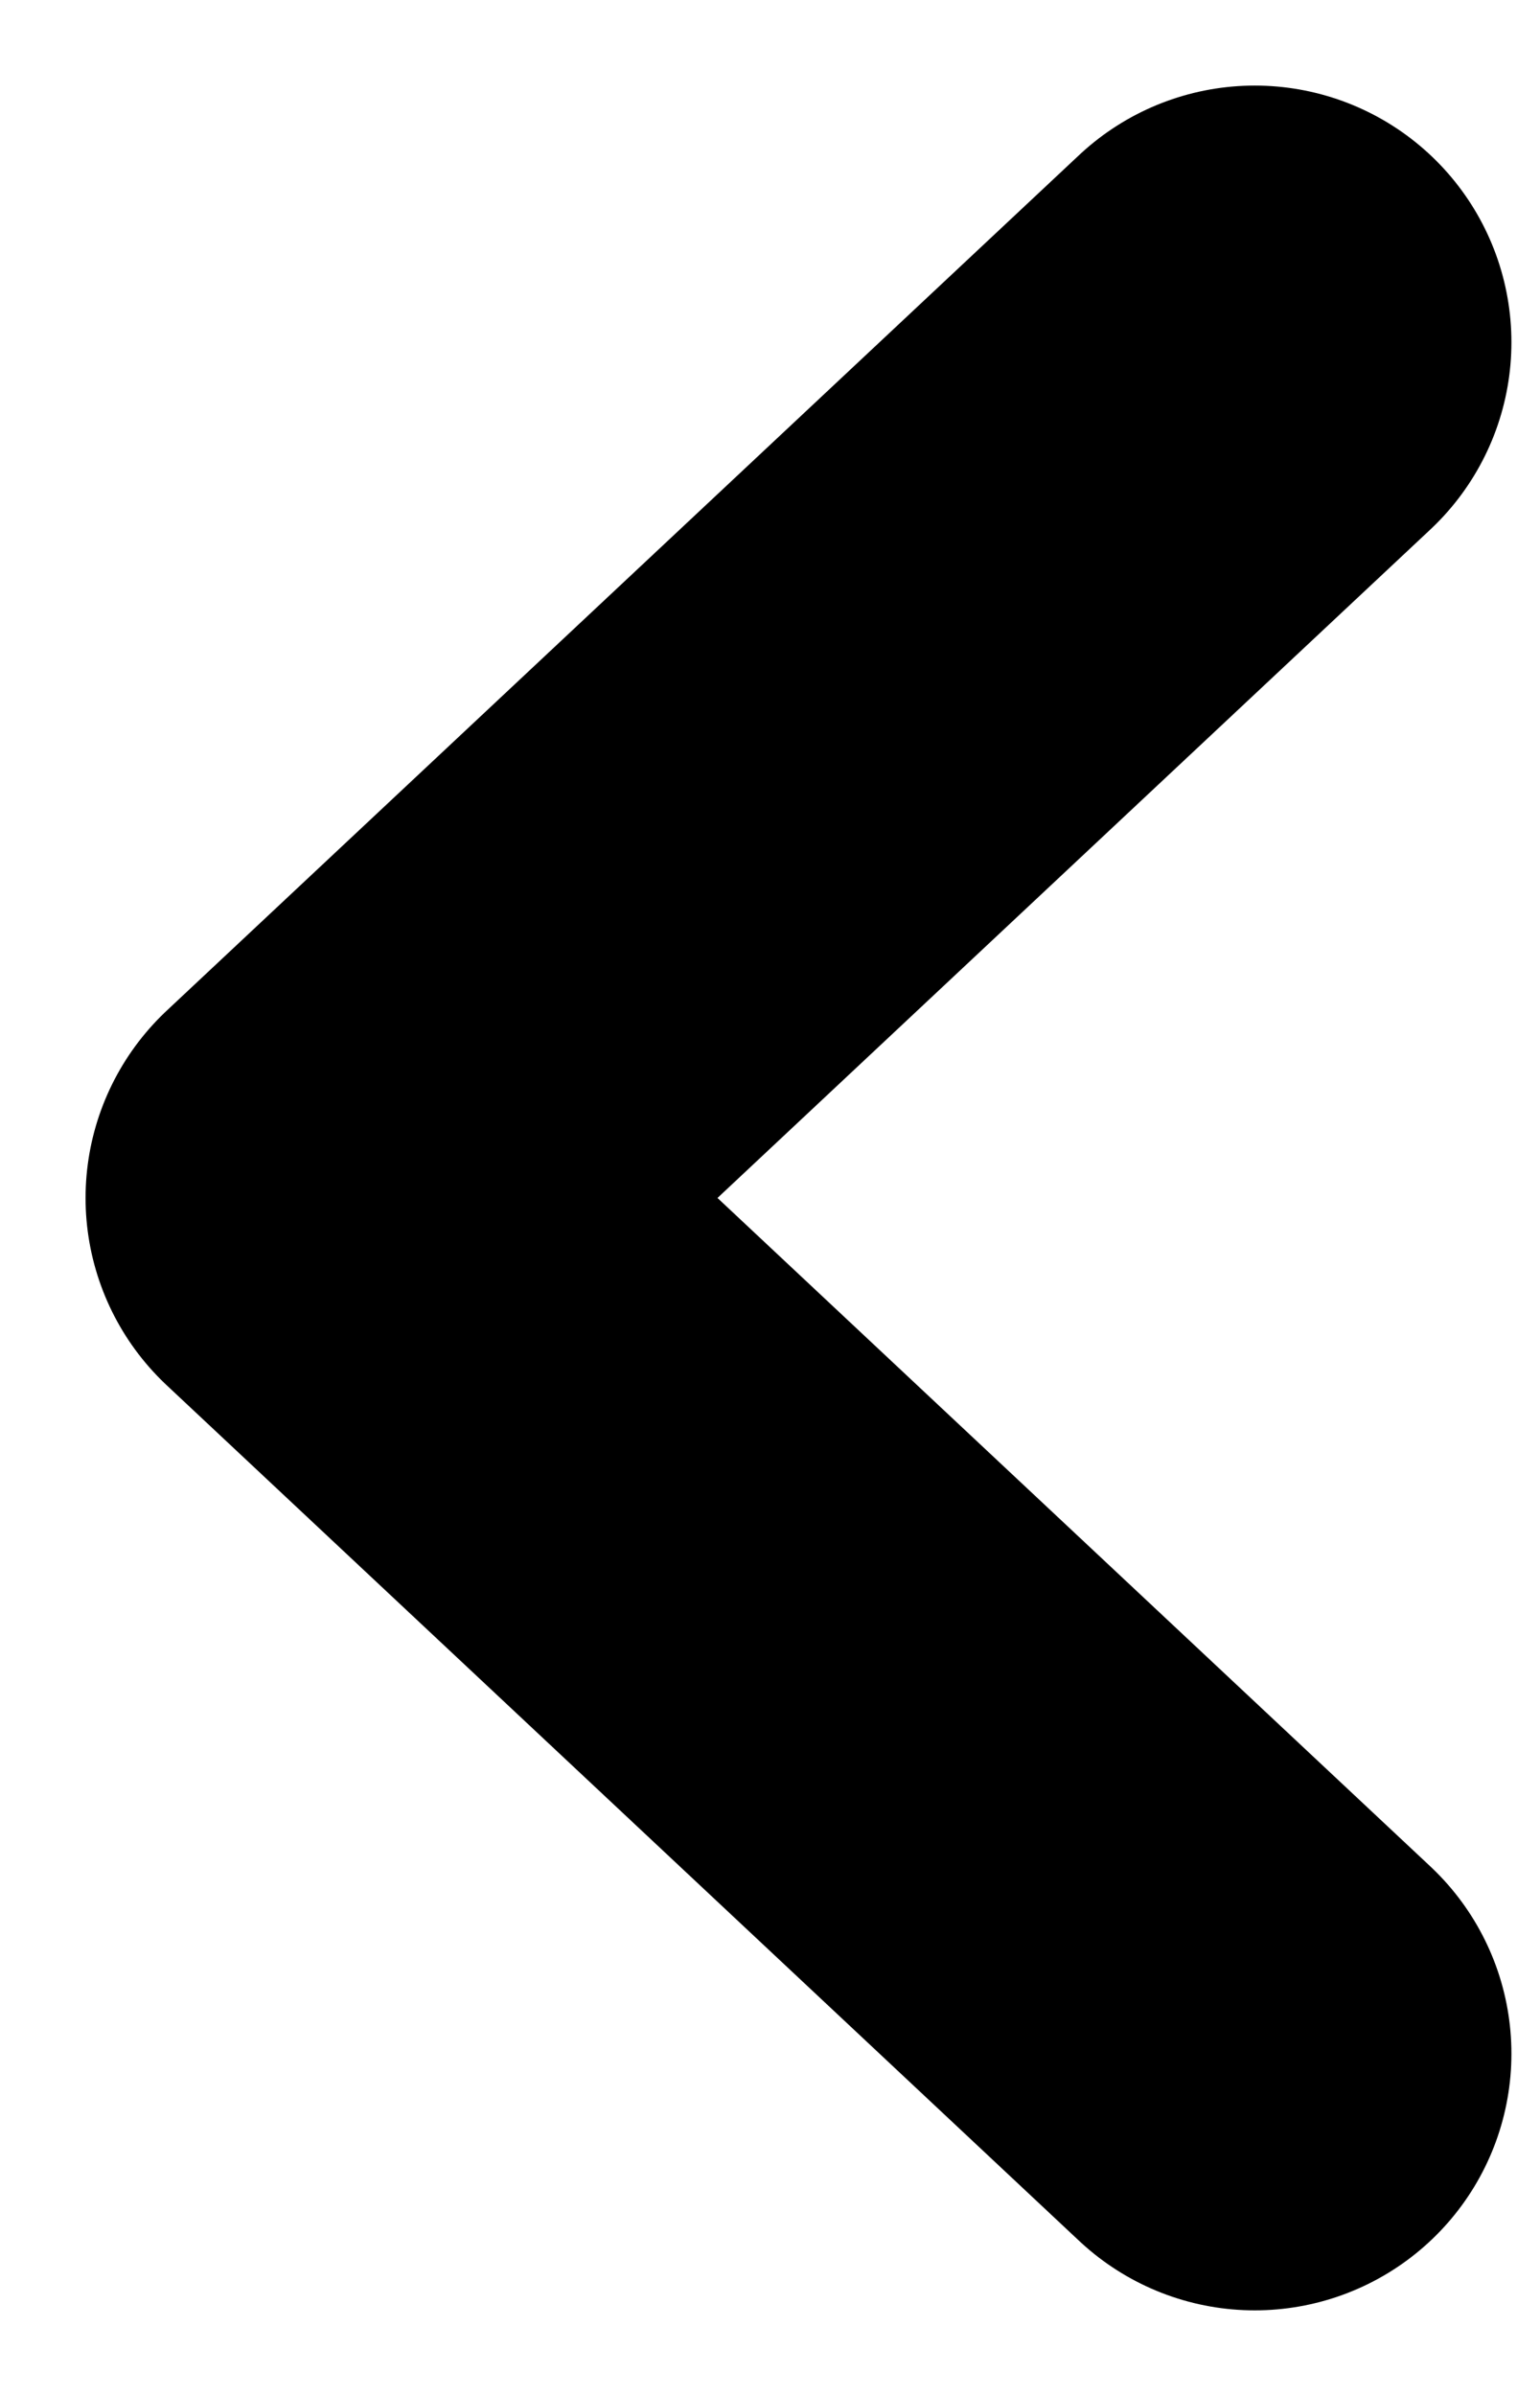 <svg width="9" height="14" viewBox="0 0 9 14" fill="none" xmlns="http://www.w3.org/2000/svg">
<path d="M7.333 2L2 7L7.333 12" stroke="black" stroke-width="3" stroke-linecap="round" stroke-linejoin="round"/>
</svg>
